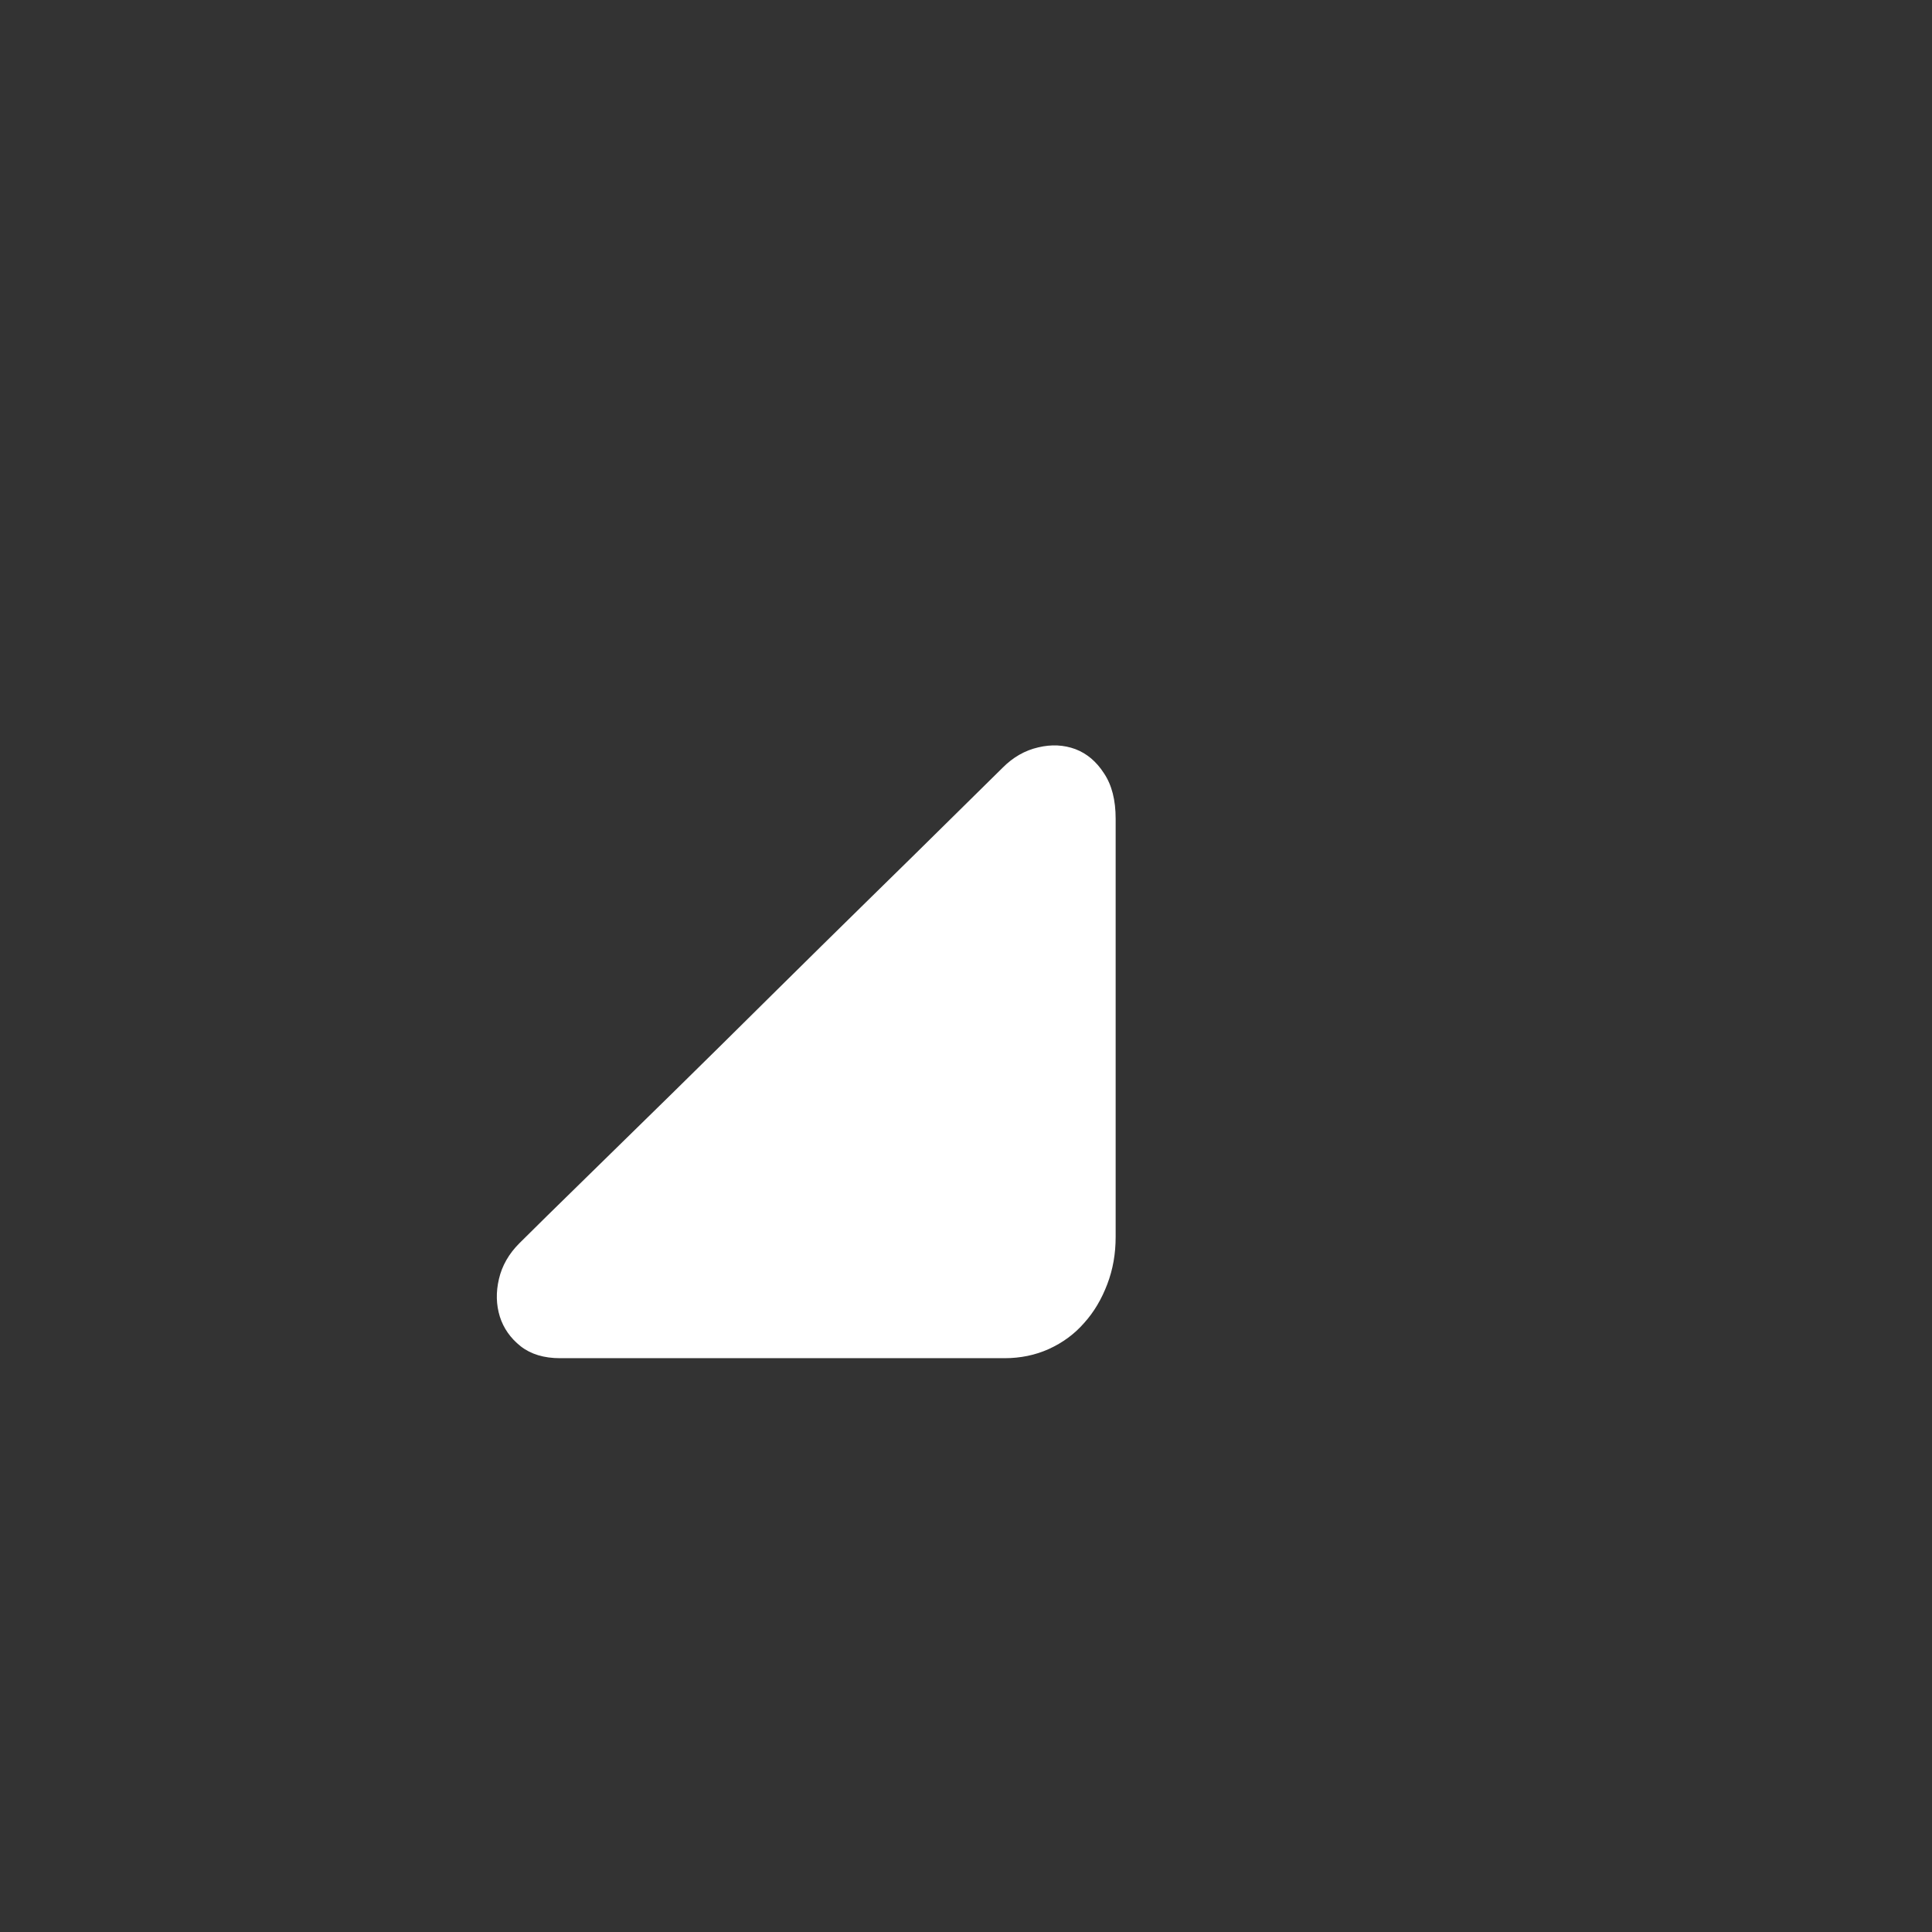 <?xml version="1.0" encoding="utf-8"?>
<!-- Generator: Adobe Illustrator 15.0.0, SVG Export Plug-In . SVG Version: 6.00 Build 0)  -->
<!DOCTYPE svg PUBLIC "-//W3C//DTD SVG 1.1//EN" "http://www.w3.org/Graphics/SVG/1.1/DTD/svg11.dtd">
<svg version="1.1" id="图层_1" xmlns="http://www.w3.org/2000/svg" xmlns:xlink="http://www.w3.org/1999/xlink" x="0px" y="0px"
	 width="24px" height="24px" viewBox="0 0 24 24" enable-background="new 0 0 24 24" xml:space="preserve">
<rect x="0" y="0" width="24" height="24" fill="#333333" stroke="none"/>
<path fill="#FFFFFF" d="M12.455,9.537c0.13-0.131,0.277-0.215,0.443-0.253c0.164-0.039,0.317-0.031,0.461,0.022
	c0.142,0.054,0.261,0.154,0.355,0.3c0.098,0.146,0.145,0.334,0.145,0.564v5.195c0,0.208-0.033,0.402-0.104,0.588
	s-0.165,0.346-0.288,0.482c-0.122,0.14-0.269,0.246-0.438,0.323c-0.168,0.076-0.353,0.114-0.551,0.114h-5.52
	c-0.2,0-0.363-0.049-0.49-0.148c-0.127-0.101-0.213-0.224-0.259-0.369c-0.045-0.146-0.05-0.301-0.011-0.467
	c0.038-0.164,0.123-0.313,0.253-0.443c0.192-0.191,0.455-0.45,0.789-0.776s0.703-0.688,1.106-1.083
	c0.403-0.396,0.818-0.805,1.244-1.228c0.427-0.422,0.829-0.819,1.21-1.192s0.719-0.705,1.014-0.997S12.324,9.667,12.455,9.537z"/>
</svg>
